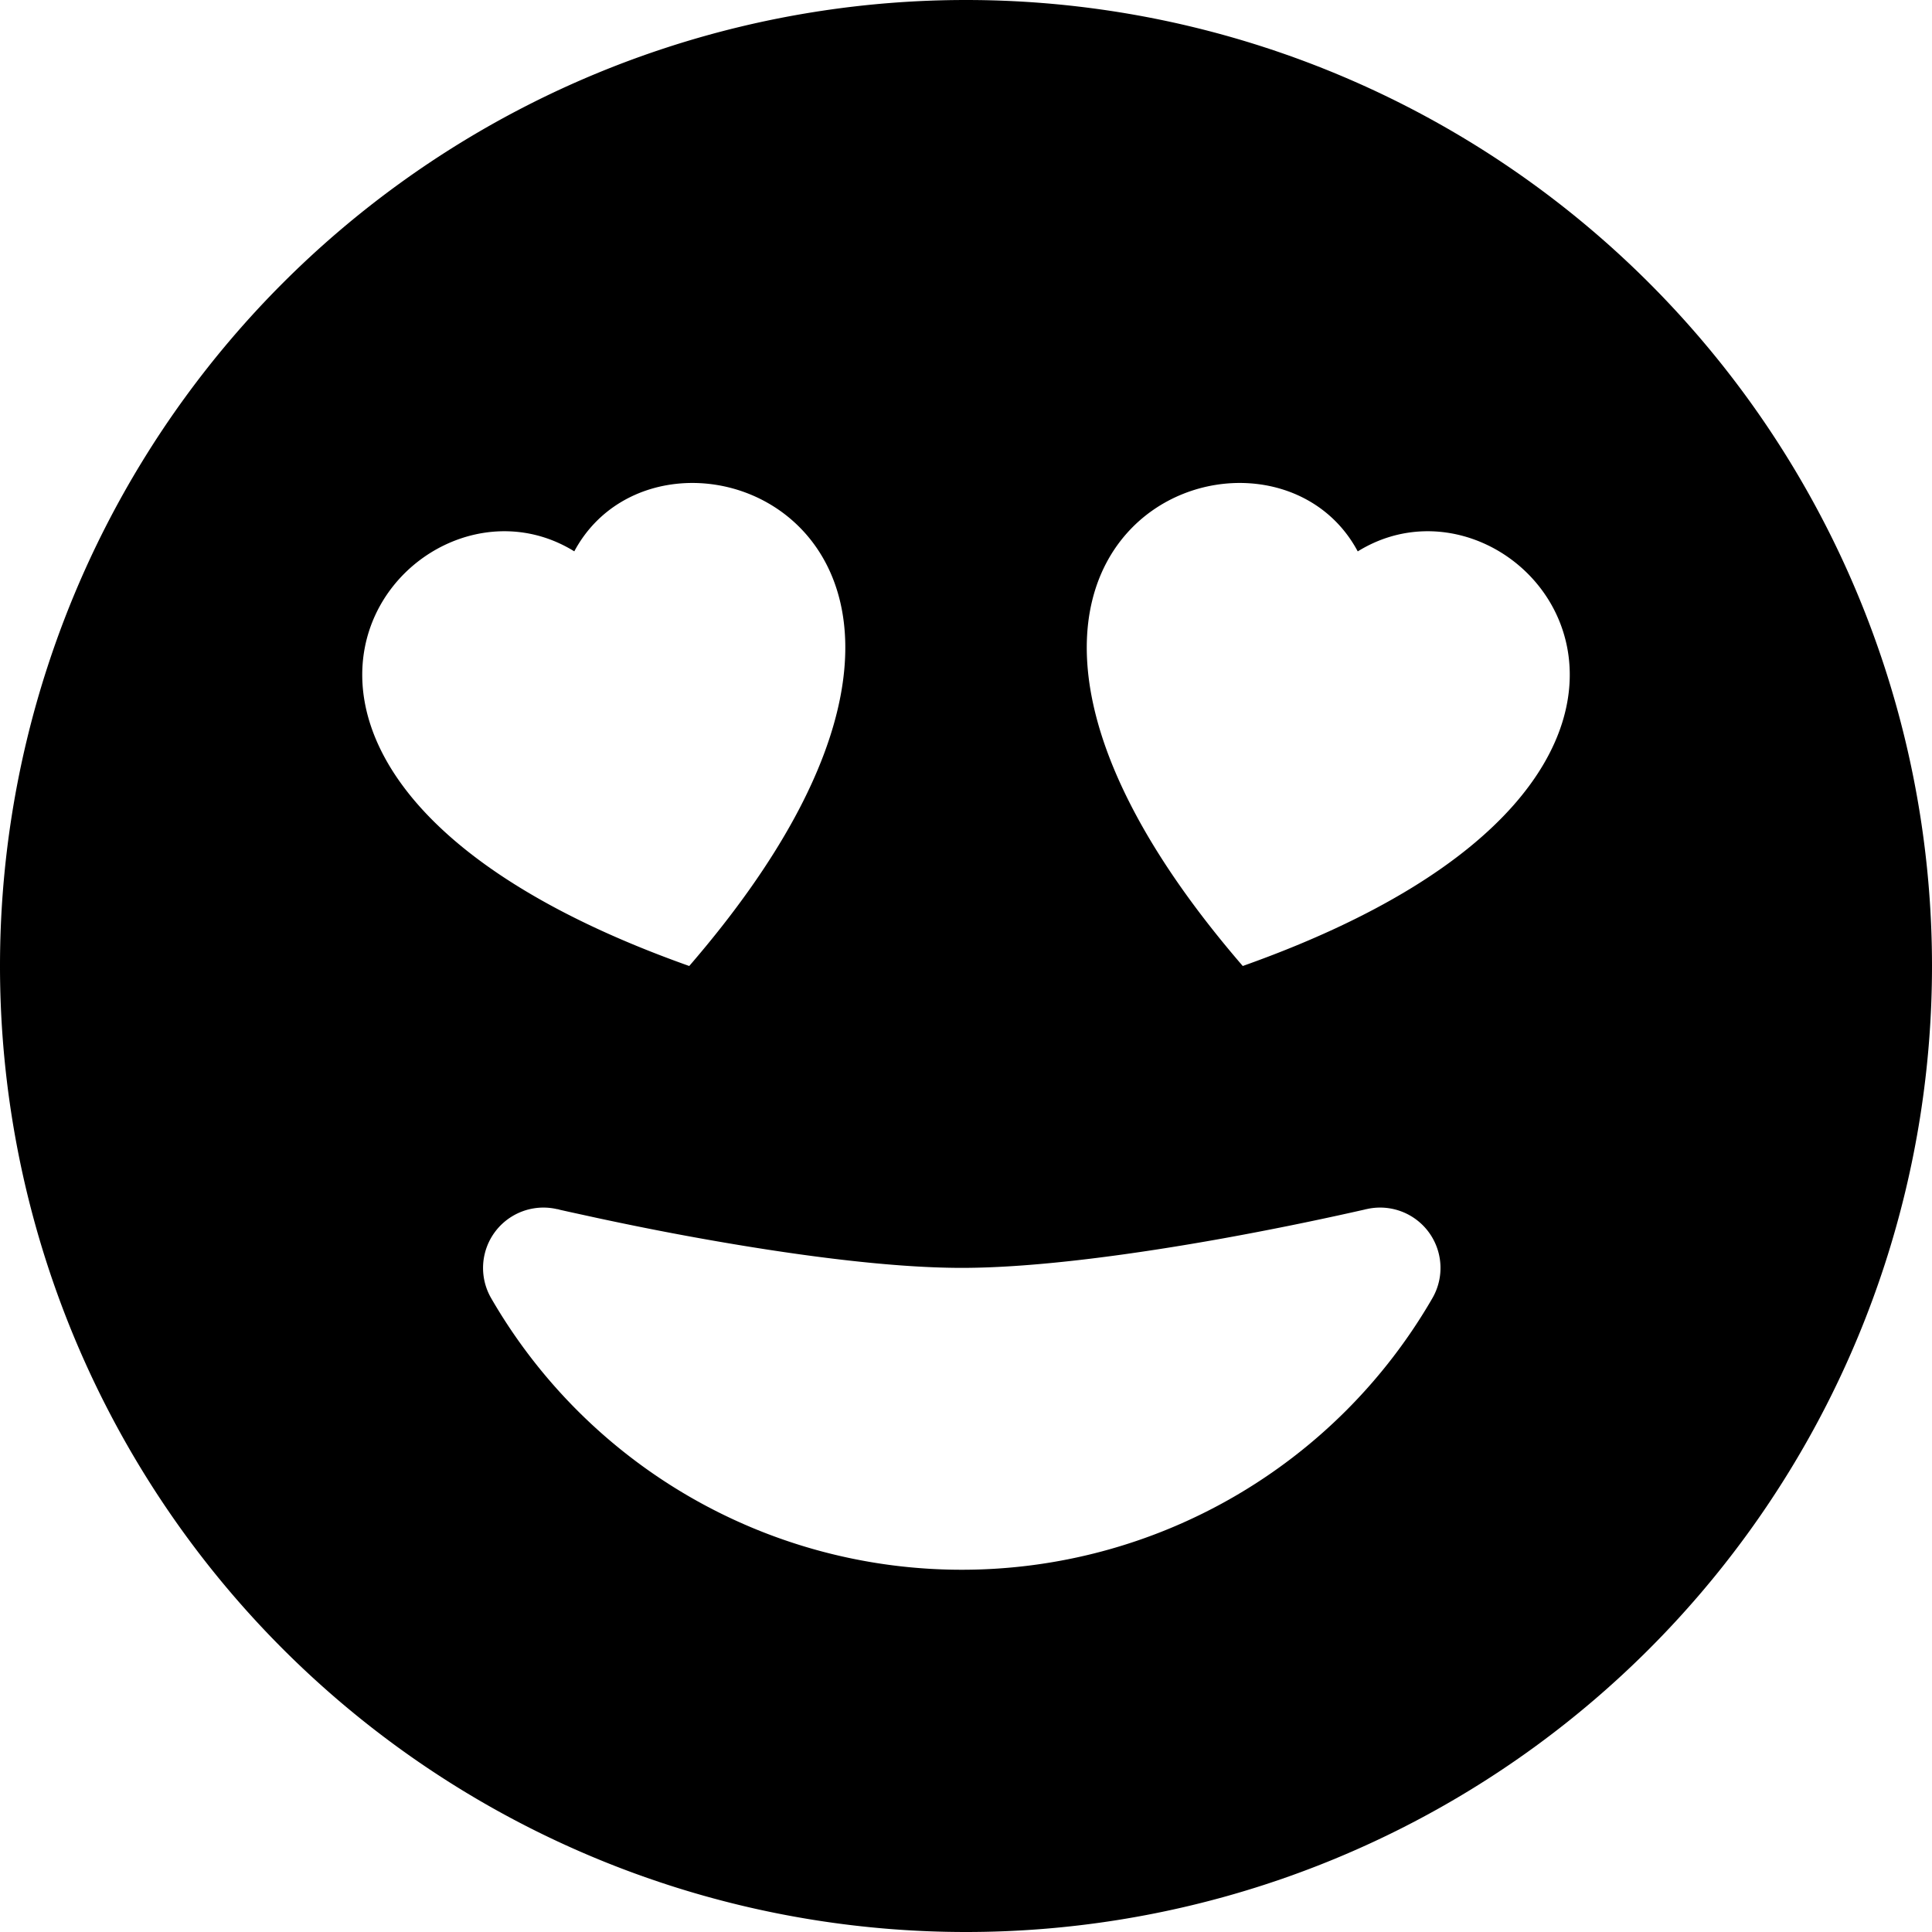 <svg xmlns="http://www.w3.org/2000/svg" width="1em" height="1em" viewBox="0 0 16 16"><path fill="currentColor" d="M8 0a8 8 0 1 0 0 16A8 8 0 0 0 8 0M4.756 4.566c.763-1.424 4.02-.12.952 3.434c-4.496-1.596-2.35-4.298-.952-3.434m6.559 5.448a.5.5 0 0 1 .548.736A4.5 4.5 0 0 1 7.965 13a4.5 4.5 0 0 1-3.898-2.25a.5.5 0 0 1 .548-.736h.005l.017.005l.067.015l.252.055c.215.046.515.108.857.169c.693.124 1.522.242 2.152.242s1.46-.118 2.152-.242a27 27 0 0 0 1.109-.224l.067-.015l.017-.004l.005-.002zm-.07-5.448c1.397-.864 3.543 1.838-.953 3.434c-3.067-3.554.19-4.858.952-3.434z"/></svg>